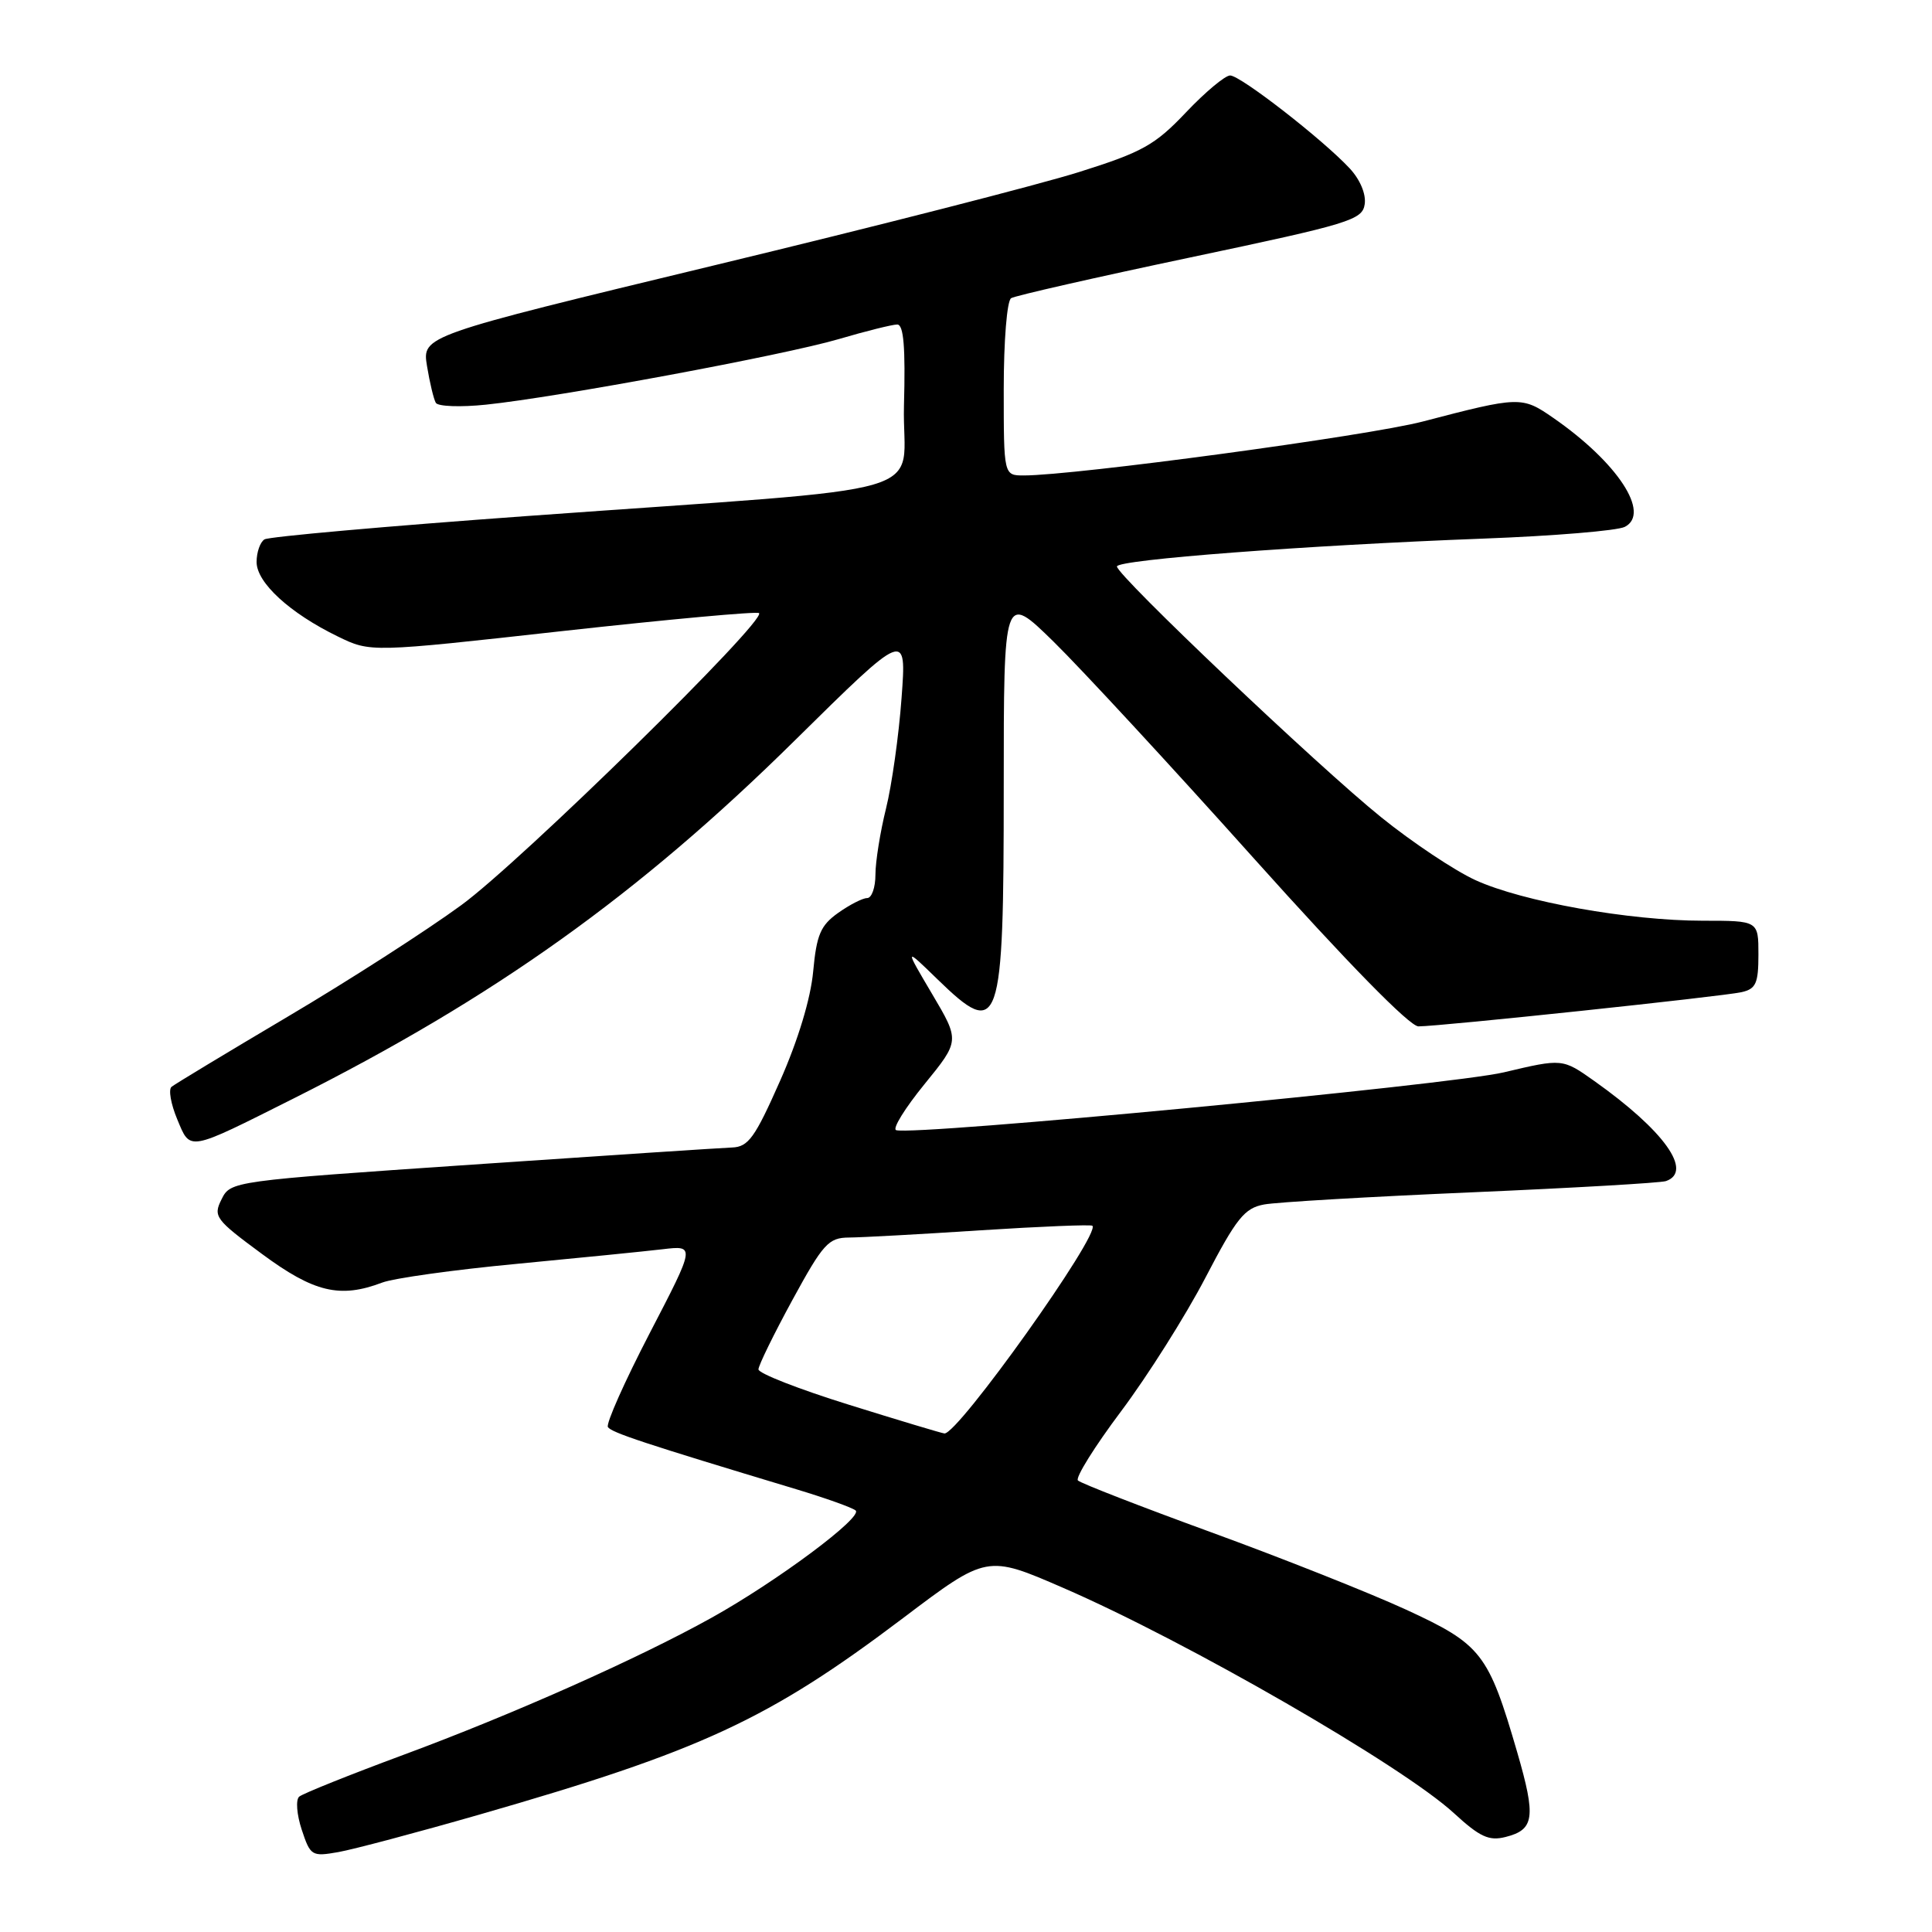 <?xml version="1.0" encoding="UTF-8" standalone="no"?>
<!DOCTYPE svg PUBLIC "-//W3C//DTD SVG 1.1//EN" "http://www.w3.org/Graphics/SVG/1.1/DTD/svg11.dtd" >
<svg xmlns="http://www.w3.org/2000/svg" xmlns:xlink="http://www.w3.org/1999/xlink" version="1.1" viewBox="0 0 256 256">
 <g >
 <path fill="currentColor"
d=" M 63.50 240.45 C 92.93 231.99 101.83 227.87 119.64 214.42 C 130.77 206.01 130.77 206.01 140.90 210.41 C 157.29 217.52 185.86 234.00 192.66 240.26 C 196.08 243.40 197.29 243.97 199.49 243.41 C 203.32 242.45 203.54 240.81 201.05 232.22 C 197.22 219.06 196.32 217.90 186.32 213.29 C 181.47 211.06 169.85 206.45 160.50 203.04 C 151.15 199.63 143.20 196.54 142.83 196.17 C 142.47 195.80 145.04 191.68 148.55 187.00 C 152.06 182.32 157.08 174.37 159.71 169.33 C 163.84 161.40 164.90 160.08 167.50 159.60 C 169.15 159.29 181.53 158.57 195.00 157.99 C 208.47 157.41 220.06 156.74 220.75 156.50 C 224.39 155.23 220.50 149.80 211.27 143.25 C 207.04 140.25 207.04 140.25 199.27 142.09 C 192.24 143.76 121.07 150.52 118.74 149.75 C 118.22 149.57 119.91 146.84 122.49 143.67 C 127.18 137.91 127.18 137.91 123.51 131.71 C 119.84 125.50 119.84 125.50 124.21 129.75 C 132.51 137.82 133.00 136.40 133.00 104.34 C 133.00 78.56 133.00 78.56 139.61 85.03 C 143.24 88.59 155.19 101.51 166.15 113.75 C 178.60 127.64 186.79 136.00 187.95 136.00 C 190.82 136.00 228.20 132.04 230.75 131.47 C 232.67 131.04 233.00 130.31 233.00 126.48 C 233.00 122.00 233.00 122.00 225.63 122.00 C 215.89 122.00 201.72 119.47 195.50 116.62 C 192.75 115.36 187.12 111.61 183.00 108.28 C 174.73 101.62 148.00 76.25 148.00 75.06 C 148.00 74.16 173.02 72.26 196.50 71.37 C 205.85 71.02 214.31 70.32 215.30 69.81 C 218.76 68.02 214.33 61.27 205.83 55.38 C 201.66 52.49 201.37 52.50 188.50 55.86 C 181.33 57.74 142.38 63.00 135.67 63.00 C 133.00 63.00 133.00 63.00 133.00 51.56 C 133.00 45.15 133.43 39.85 133.98 39.51 C 134.52 39.18 145.21 36.75 157.73 34.11 C 178.88 29.65 180.52 29.15 180.83 27.06 C 181.03 25.72 180.22 23.79 178.83 22.30 C 175.24 18.45 164.36 10.00 163.00 10.00 C 162.33 10.00 159.70 12.20 157.14 14.90 C 153.04 19.22 151.39 20.15 143.00 22.79 C 137.78 24.44 116.05 30.00 94.72 35.14 C 55.93 44.50 55.93 44.50 56.58 48.50 C 56.94 50.70 57.47 52.90 57.75 53.38 C 58.04 53.86 61.03 53.97 64.39 53.62 C 73.94 52.63 103.79 47.08 111.11 44.94 C 114.74 43.87 118.24 43.00 118.89 43.00 C 119.74 43.00 119.99 46.02 119.78 53.75 C 119.46 66.20 125.91 64.31 69.80 68.38 C 51.27 69.72 35.64 71.11 35.05 71.47 C 34.47 71.82 34.00 73.18 34.00 74.47 C 34.00 77.21 38.41 81.25 44.77 84.34 C 49.10 86.45 49.10 86.45 74.61 83.61 C 88.64 82.06 100.32 80.99 100.58 81.24 C 101.57 82.24 69.01 114.18 61.13 119.93 C 56.53 123.30 46.18 129.95 38.13 134.71 C 30.08 139.48 23.15 143.66 22.73 144.01 C 22.30 144.36 22.64 146.29 23.48 148.30 C 25.26 152.57 24.74 152.66 38.91 145.55 C 65.52 132.18 84.60 118.56 105.31 98.12 C 120.13 83.50 120.13 83.50 119.46 92.50 C 119.10 97.45 118.17 104.04 117.40 107.14 C 116.63 110.25 116.00 114.19 116.00 115.89 C 116.00 117.60 115.51 119.00 114.90 119.00 C 114.30 119.00 112.57 119.89 111.05 120.97 C 108.73 122.62 108.20 123.86 107.75 128.72 C 107.42 132.31 105.76 137.81 103.36 143.23 C 100.03 150.76 99.16 151.97 97.00 152.05 C 95.62 152.10 80.11 153.12 62.53 154.32 C 30.72 156.49 30.55 156.51 29.36 158.91 C 28.22 161.18 28.52 161.59 34.72 166.16 C 41.61 171.25 45.05 172.07 50.64 169.95 C 52.16 169.37 60.17 168.25 68.45 167.47 C 76.73 166.68 85.44 165.81 87.81 165.53 C 92.13 165.02 92.13 165.02 86.09 176.65 C 82.77 183.05 80.28 188.64 80.55 189.09 C 81.01 189.82 85.29 191.24 105.50 197.33 C 109.35 198.49 112.89 199.75 113.37 200.14 C 114.43 200.99 102.94 209.55 94.25 214.38 C 84.54 219.78 67.90 227.18 53.50 232.51 C 46.35 235.16 40.11 237.66 39.64 238.07 C 39.17 238.48 39.32 240.45 39.98 242.44 C 41.13 245.92 41.31 246.03 44.84 245.41 C 46.85 245.05 55.25 242.82 63.50 240.45 Z  M 112.50 186.14 C 105.90 184.09 100.50 181.98 100.50 181.45 C 100.50 180.93 102.53 176.79 105.00 172.25 C 109.08 164.77 109.78 164.00 112.50 163.98 C 114.15 163.97 122.01 163.54 129.96 163.02 C 137.92 162.51 144.57 162.24 144.75 162.42 C 145.85 163.52 126.91 190.10 125.14 189.94 C 124.79 189.91 119.10 188.20 112.50 186.14 Z "/>
</g>
</svg>
